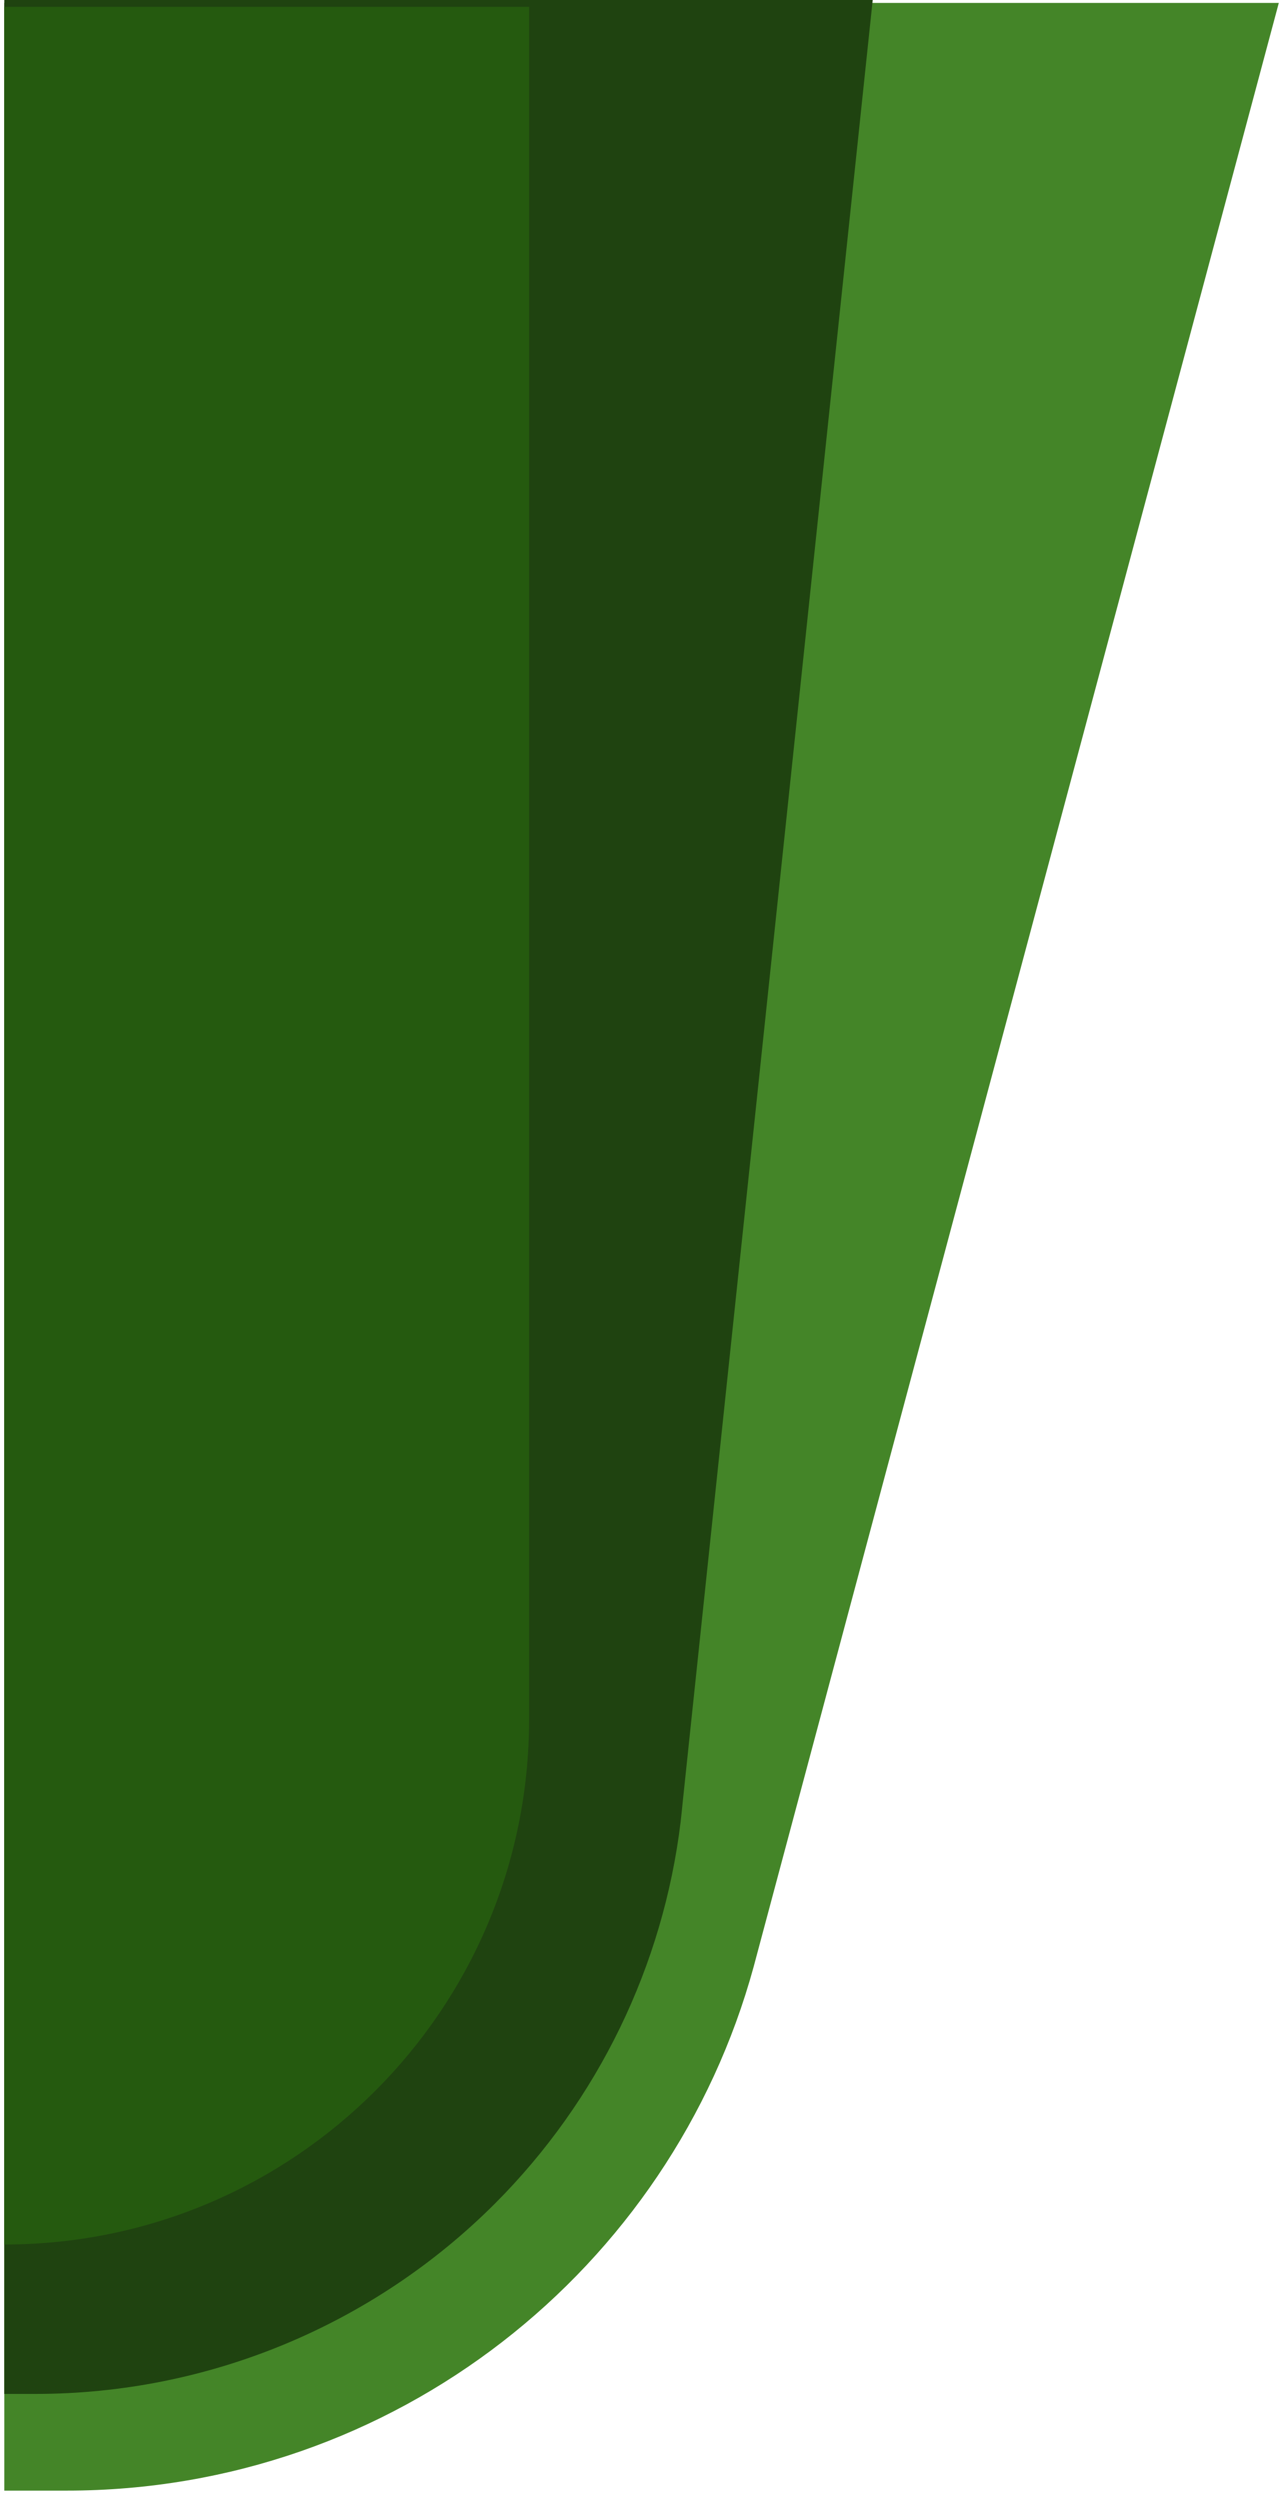 <svg width="103" height="200" viewBox="0 0 103 200" fill="none" xmlns="http://www.w3.org/2000/svg">
<path fill-rule="evenodd" clip-rule="evenodd" d="M0.344 199.234H5.344C31.594 199.234 53.704 181.484 60.314 157.334L102.344 0.234H0.344V199.234Z" fill="#448528"/>
<path fill-rule="evenodd" clip-rule="evenodd" d="M0.344 191.5H2.844C16.634 191.5 29.864 186.02 39.614 176.27C47.884 167.99 53.084 157.22 54.474 145.72V145.71C54.534 145.21 54.584 144.7 54.634 144.19L69.844 4.56572e-05H0.344V191.5Z" fill="#1F4310"/>
<path fill-rule="evenodd" clip-rule="evenodd" d="M0.344 179.547C23.544 179.547 42.344 160.737 42.344 137.547V0.547H0.344V179.547Z" fill="#255A0F"/>
</svg>
